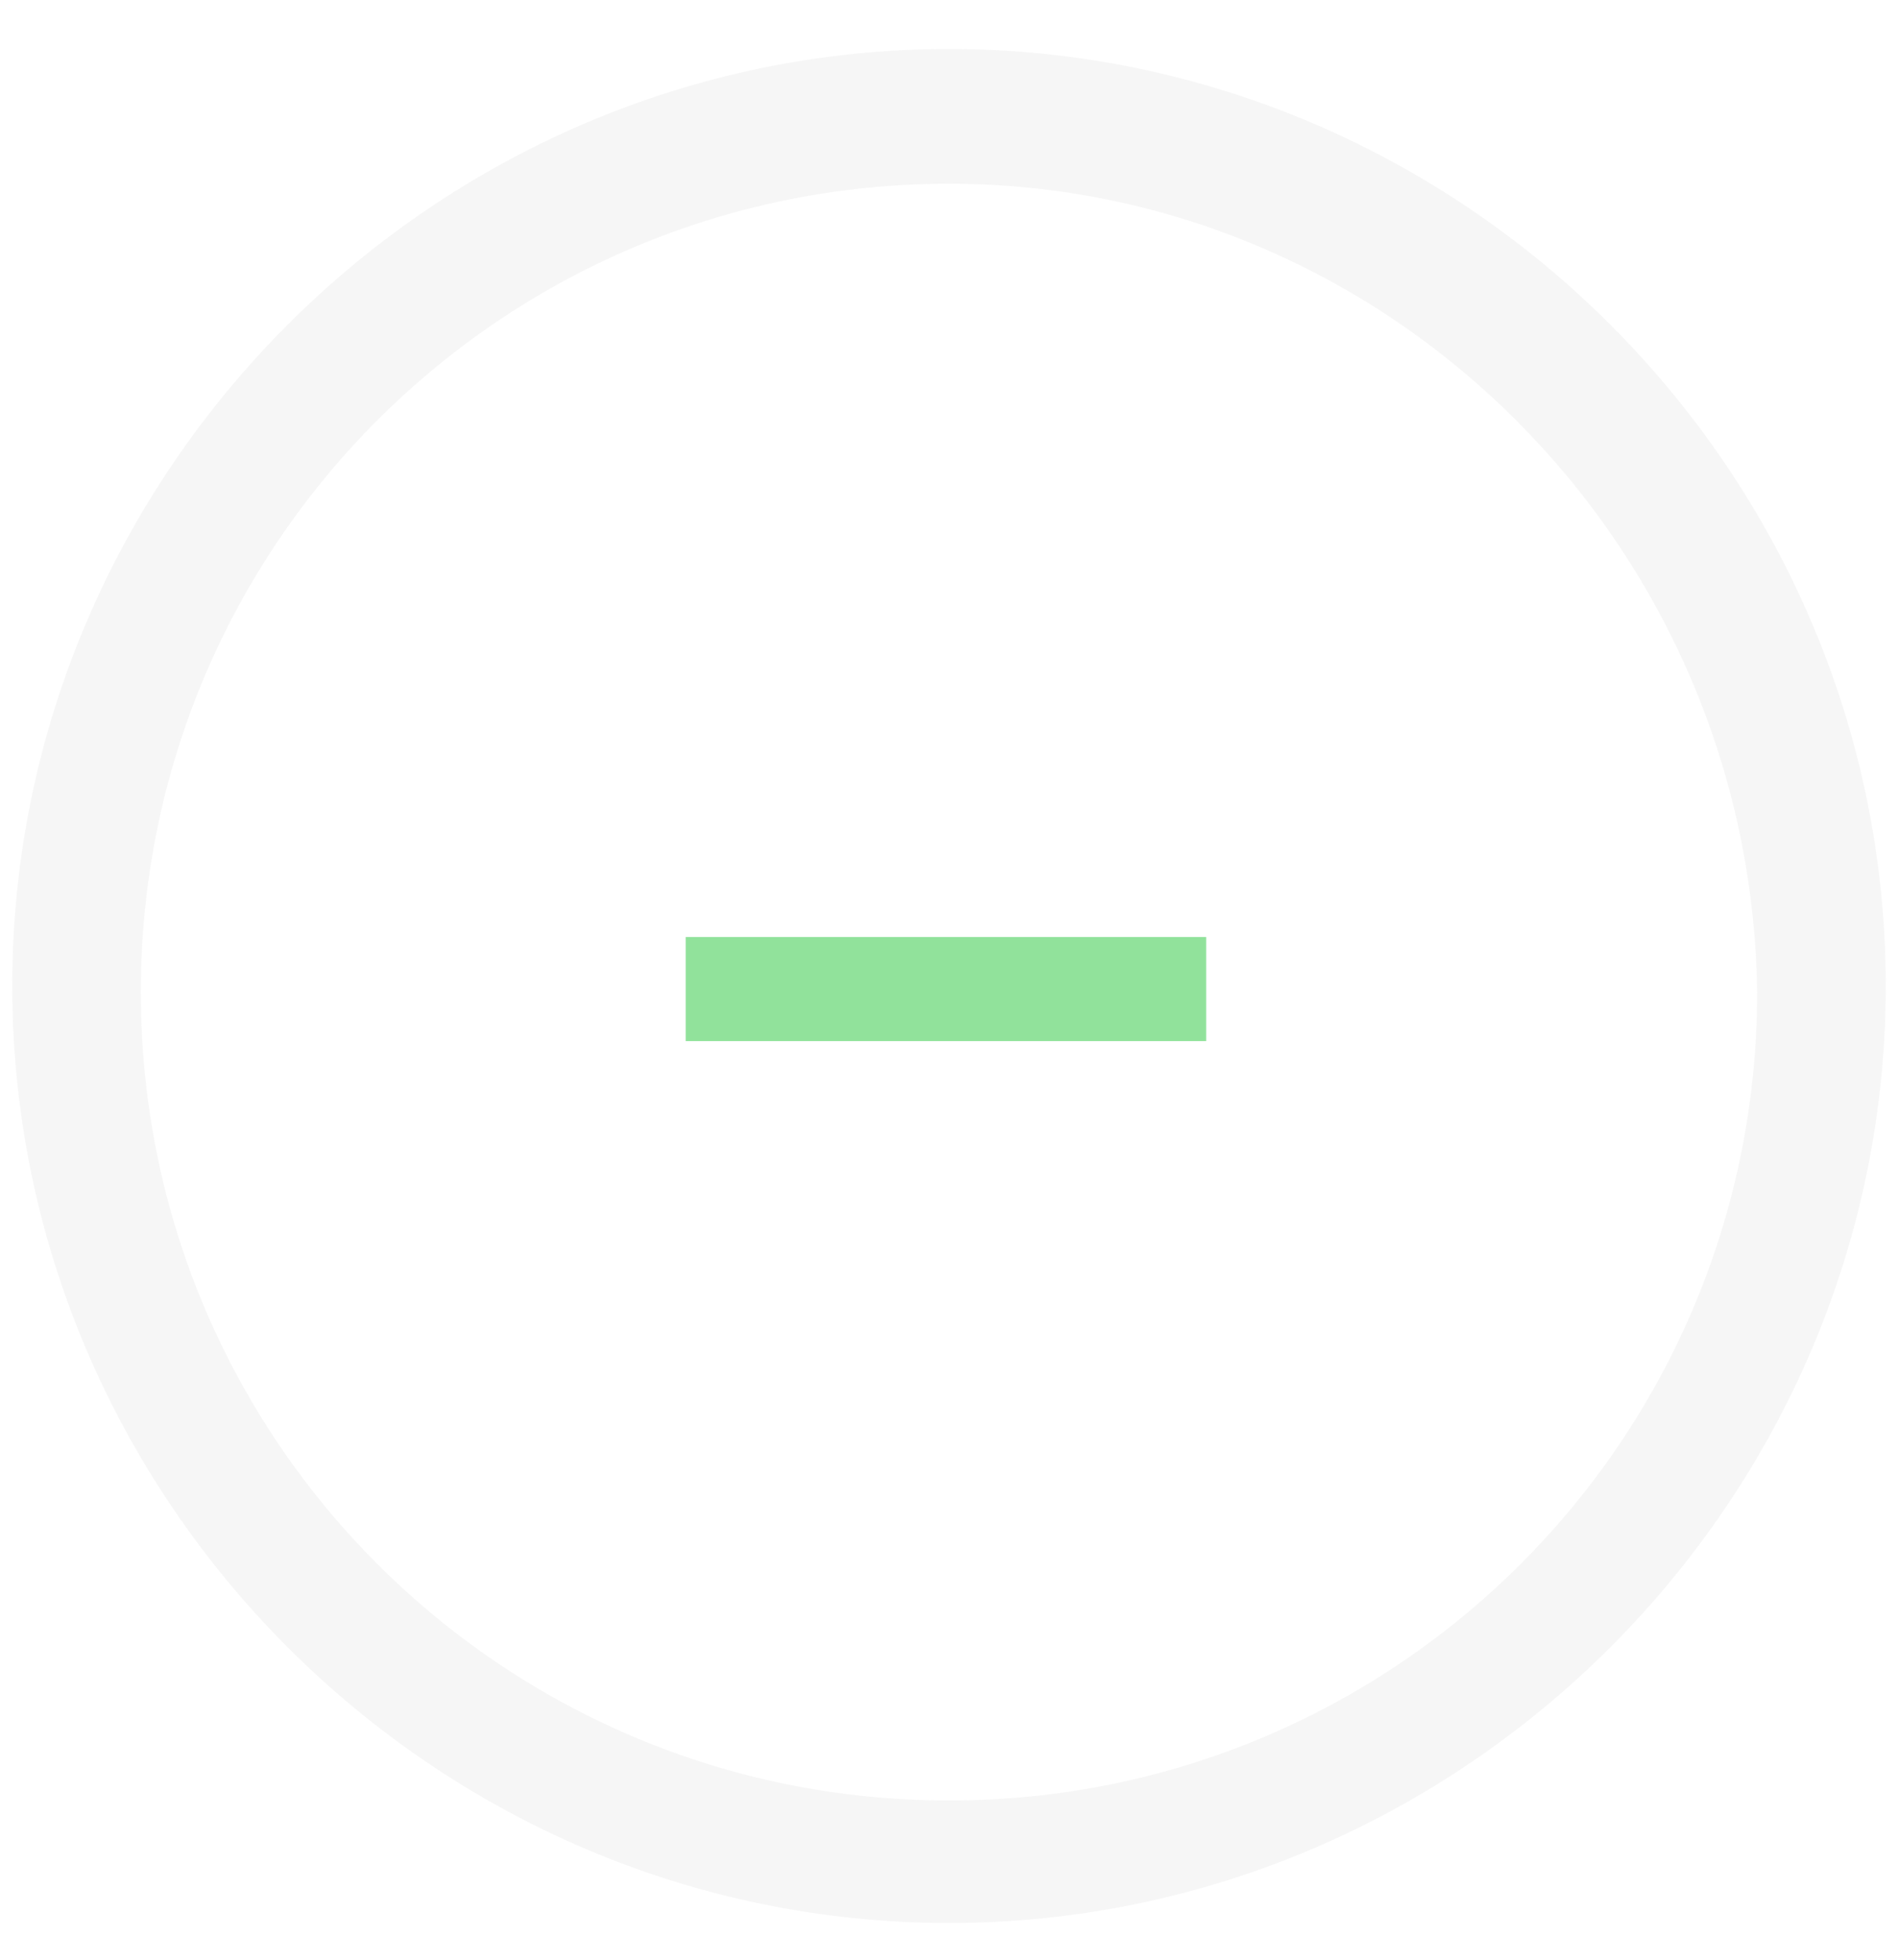<svg width="31" height="32" viewBox="0 0 31 32" fill="none" xmlns="http://www.w3.org/2000/svg">
<g opacity="0.348">
<g opacity="0.348">
<path opacity="0.348" d="M15.5 31.4C7.1 31.4 0.2 24.5 0.2 16.1C0.2 7.7 7.1 0.8 15.5 0.8C23.9 0.8 30.8 7.7 30.8 16.1C30.8 24.5 23.9 31.4 15.5 31.4ZM15.5 3C8.2 3 2.3 8.9 2.3 16.2C2.3 23.5 8.2 29.4 15.5 29.4C22.8 29.4 28.7 23.5 28.7 16.2C28.6 8.9 22.7 3 15.5 3Z" fill="#2D2D2D"/>
</g>
</g>
<path d="M19.7 15.3H11.2V17H19.7V15.3Z" fill="#91E29B"/>
</svg>

